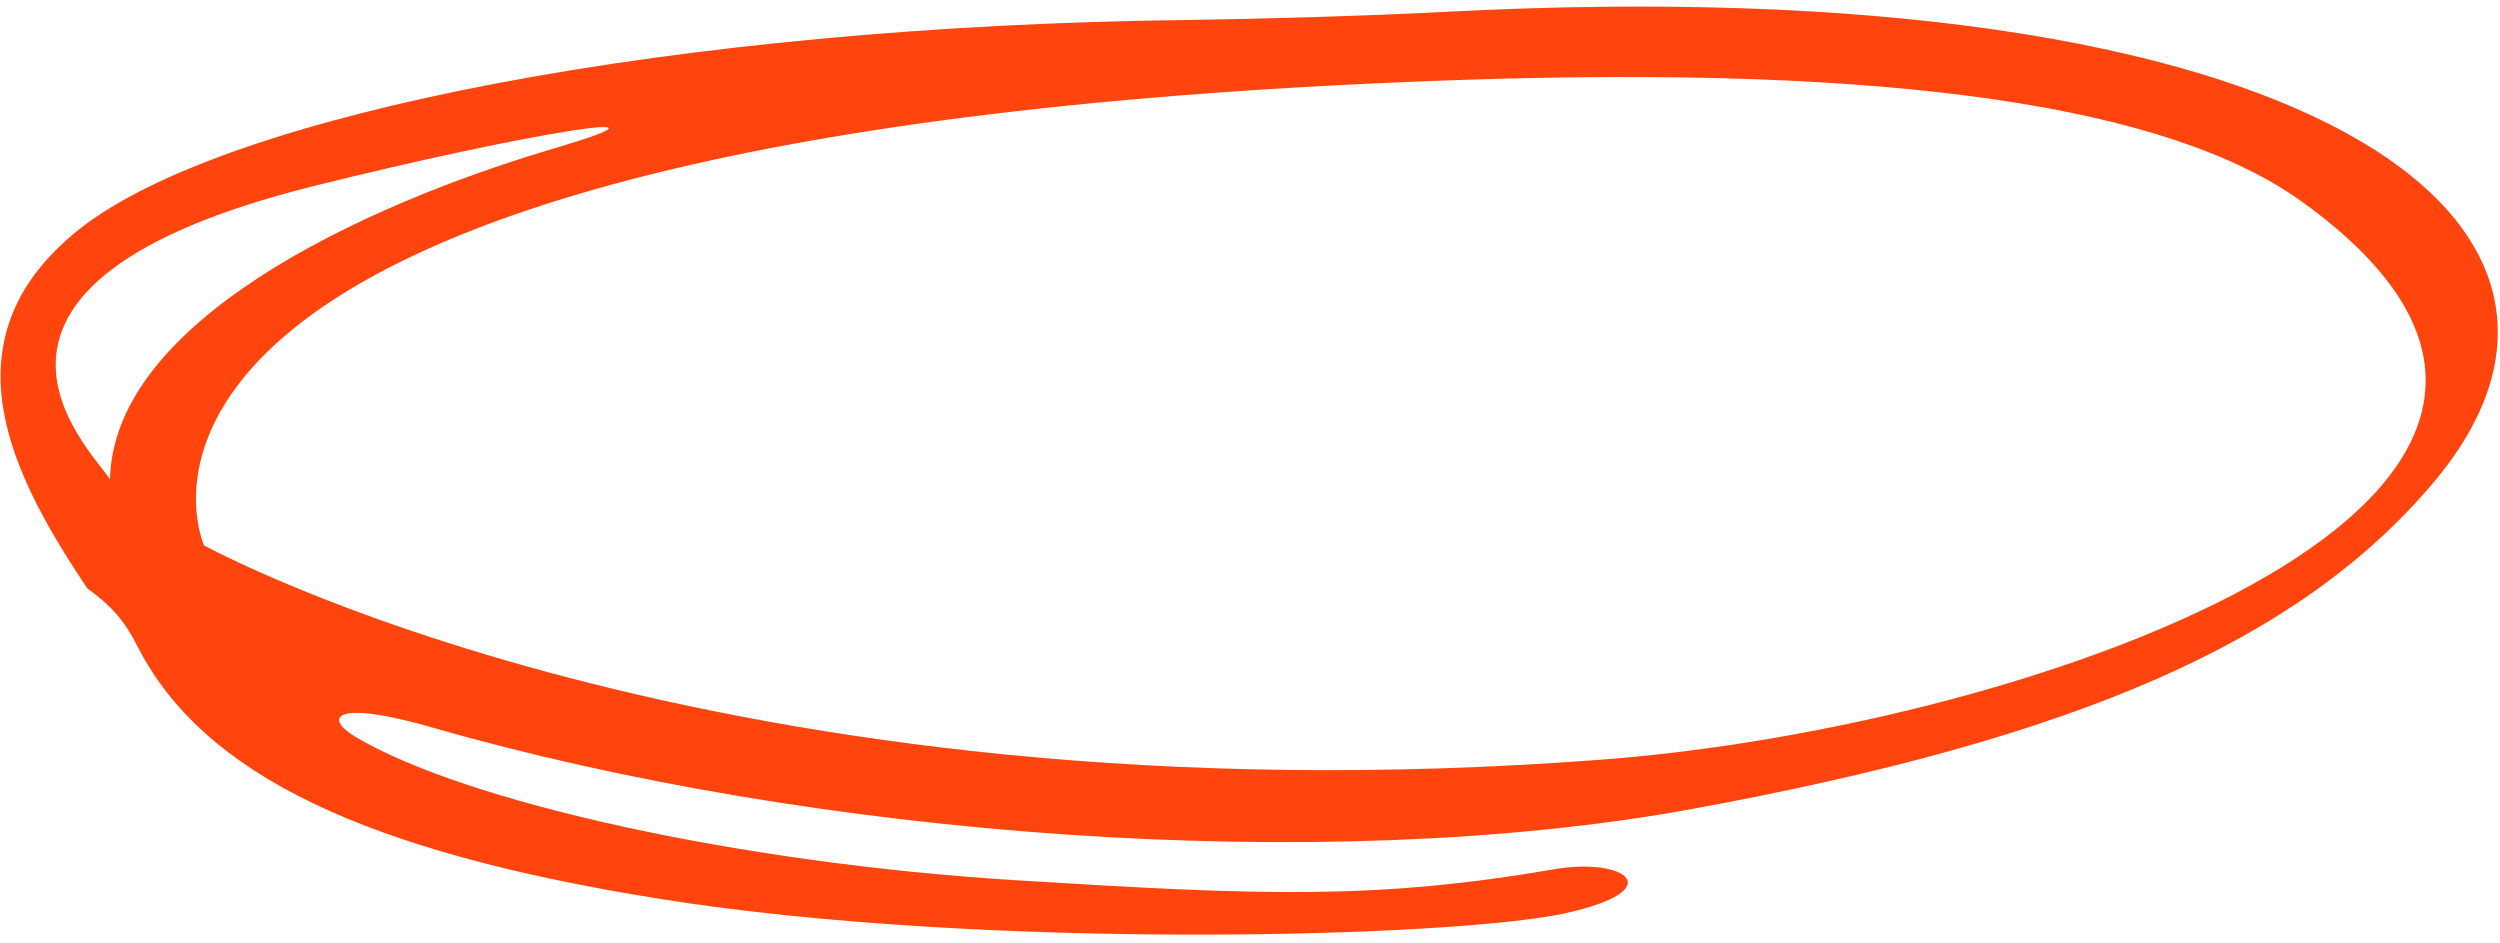 <svg width="265" height="100" viewBox="0 0 265 100" fill="none" xmlns="http://www.w3.org/2000/svg">
<path fill-rule="evenodd" clip-rule="evenodd" d="M70.159 95.315C38.642 90.308 21.555 82.102 14.616 68.591C13.213 65.799 11.814 64.212 9.254 62.373C1.676 51.001 -6.485 36.255 8.287 24.389C23.858 11.922 72.245 2.74 125.713 2.12C133.369 2.02 145.723 1.659 153.117 1.261C245.247 -3.598 281.167 23.806 257.865 51.247C243.684 67.999 220.185 78.262 179.313 85.763C140.392 92.86 86.296 88.772 45.78 77.103C35.192 74.053 34.378 76.148 37.654 78.09C49.206 84.986 78.196 91.475 107.612 93.299C133.856 94.941 145.932 95.374 164.819 92.129C172.199 90.873 177.202 94.286 165.93 96.808C153.973 99.394 104.404 100.755 70.159 95.315ZM244.044 21.403C229.878 11.186 200.655 6.918 154.819 8.475C1.64 13.695 21.629 57.818 21.629 57.818C21.775 57.85 75.57 87.696 169.731 80.525C216.062 77.045 286.464 52.011 244.044 21.403ZM58.986 15.656C74.097 11.189 55.915 14.079 33.335 19.703C-8.752 30.175 9.565 47.546 11.663 50.813C12.01 34.236 37.84 21.886 58.986 15.656Z" fill="#FF450D"/>
</svg>

